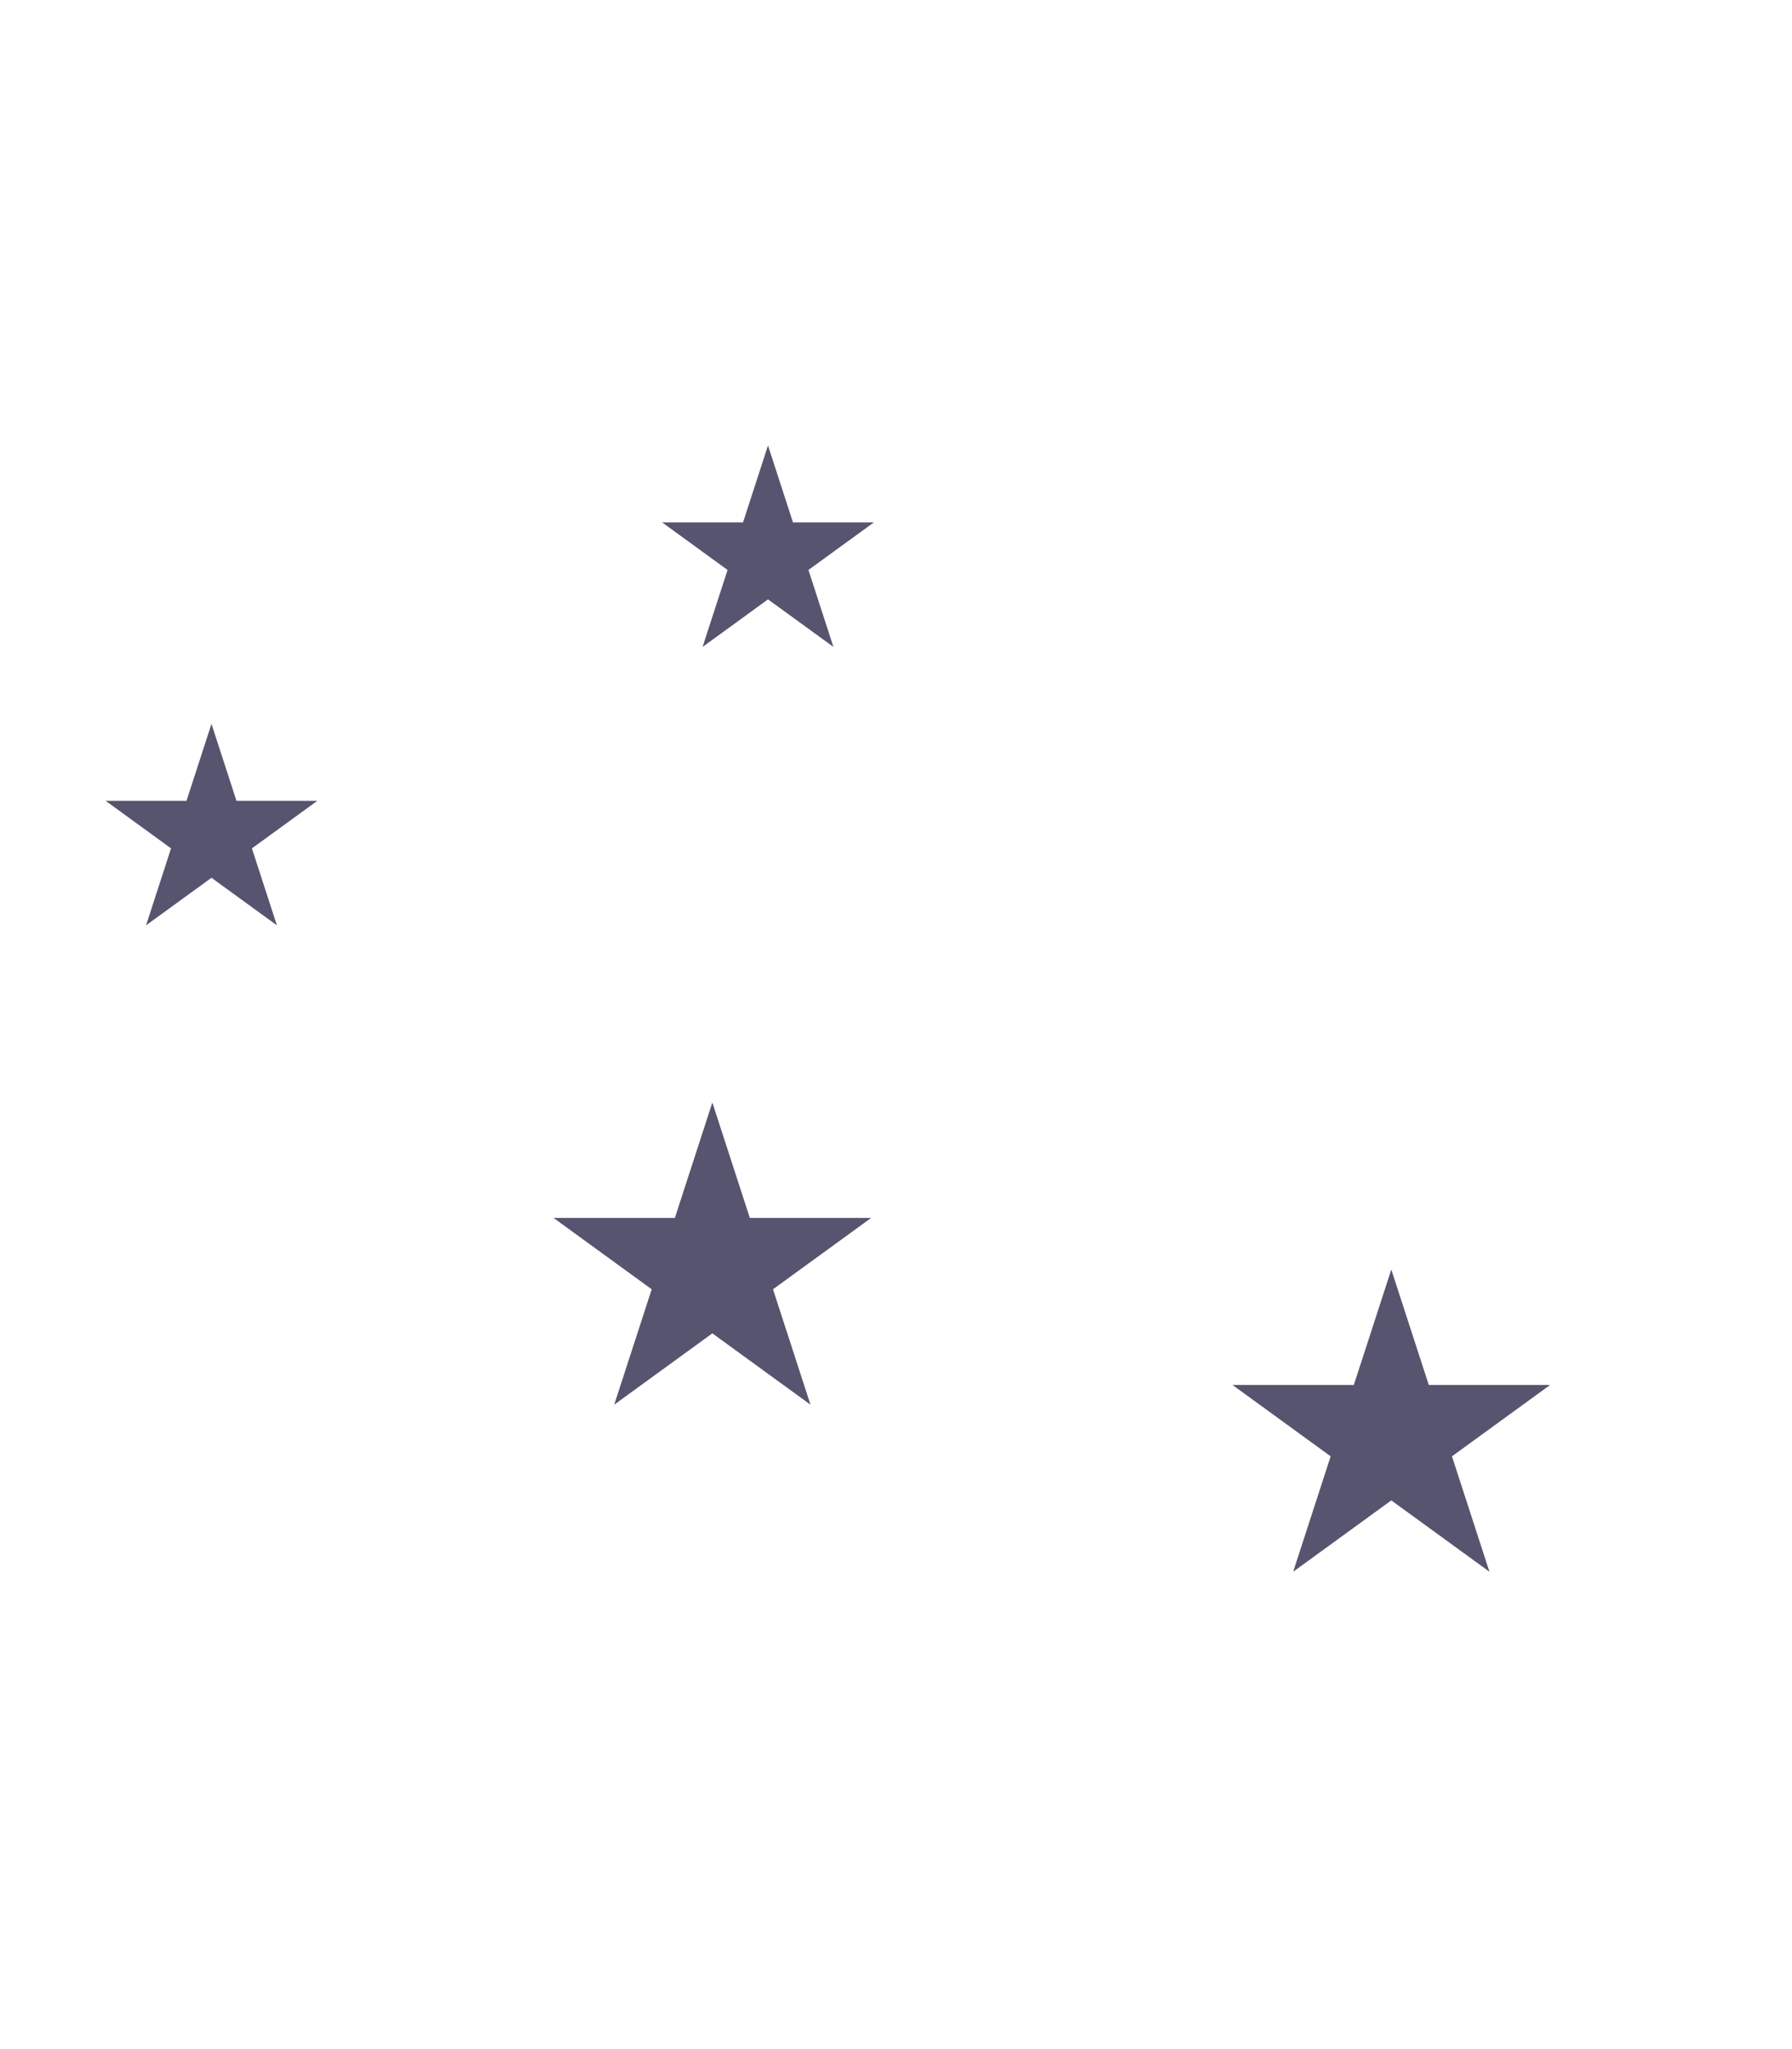 <svg width="161" height="184" viewBox="0 0 161 184" fill="none" xmlns="http://www.w3.org/2000/svg">
<path d="M19 65L21.245 71.91H28.511L22.633 76.18L24.878 83.09L19 78.82L13.122 83.09L15.367 76.18L9.489 71.91H16.755L19 65Z" fill="#57546F"/>
<path d="M69 40L71.245 46.91H78.511L72.633 51.18L74.878 58.09L69 53.82L63.122 58.09L65.367 51.18L59.489 46.91H66.755L69 40Z" fill="#57546F"/>
<path d="M64 99L67.368 109.365H78.266L69.449 115.771L72.817 126.135L64 119.729L55.183 126.135L58.551 115.771L49.734 109.365H60.632L64 99Z" fill="#57546F"/>
<path d="M125 114L128.368 124.365H139.266L130.449 130.771L133.817 141.135L125 134.729L116.183 141.135L119.551 130.771L110.734 124.365H121.632L125 114Z" fill="#57546F"/>
</svg>
